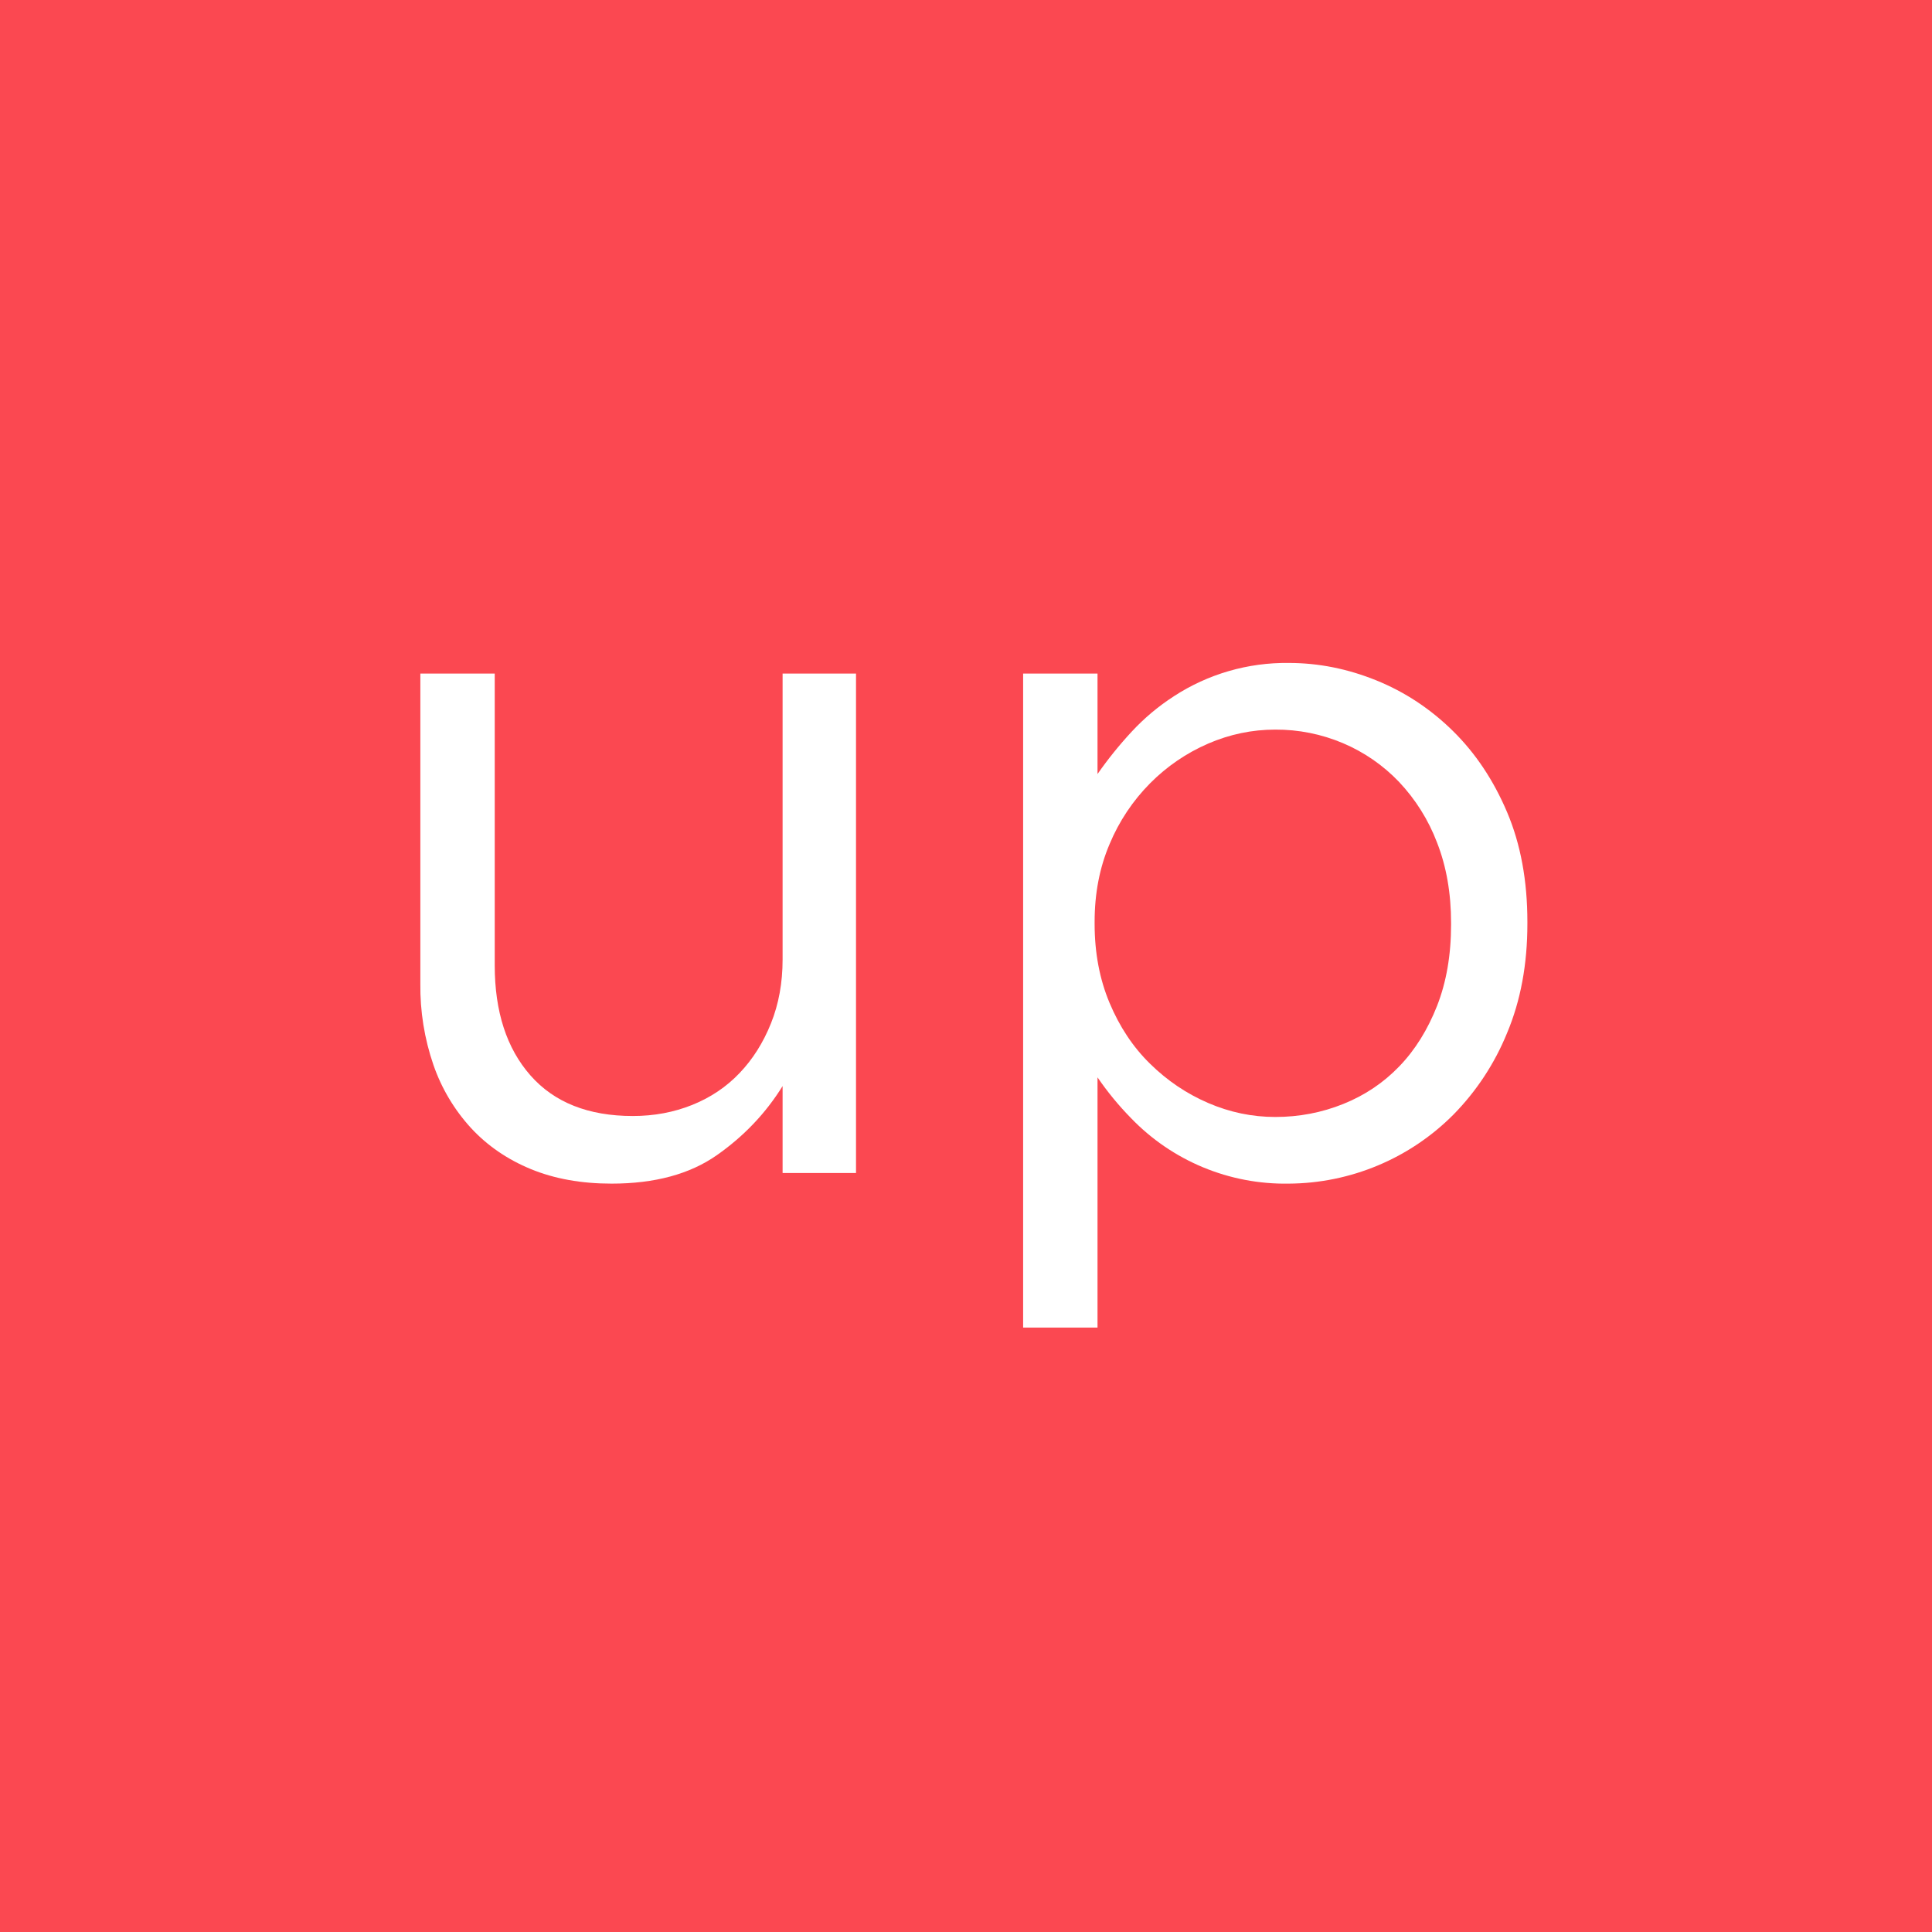 <svg width="28" height="28" viewBox="0 0 28 28" xmlns="http://www.w3.org/2000/svg">
    <rect x="0" y="0" width="28" height="28" fill="#333333" stroke="none"/>
    <defs>
        <clipPath id="hgx1bc2naa">
            <path d="M375 0v1685H0V0h375z"/>
        </clipPath>
        <clipPath id="3pst9lnmsb">
            <path d="M28 0v28H0V0h28z"/>
        </clipPath>
        <clipPath id="iuzggsy4jc">
            <path d="M1.078 0v4.228c0 .672.173 1.204.518 1.596.345.392.84.588 1.484.588.308 0 .595-.054.861-.161.266-.107.495-.261.686-.462.191-.2.343-.441.455-.721.112-.28.168-.588.168-.924V0h1.064v7.238H5.25v-1.26c-.243.392-.56.726-.952 1.001-.392.275-.9.413-1.526.413-.439 0-.828-.07-1.169-.21-.34-.14-.63-.338-.868-.595a2.62 2.62 0 0 1-.546-.917A3.492 3.492 0 0 1 0 4.494V0h1.078z"/>
        </clipPath>
        <clipPath id="uzpwj1kurd">
            <path d="M3.85 0c.43 0 .852.084 1.267.252.415.168.786.413 1.113.735.327.322.588.714.784 1.176.196.462.294.992.294 1.589v.028c0 .588-.098 1.115-.294 1.582a3.647 3.647 0 0 1-.777 1.183A3.392 3.392 0 0 1 3.85 7.546a3.098 3.098 0 0 1-2.289-.952 4.364 4.364 0 0 1-.483-.588v3.626H0V.154h1.078V1.61c.15-.215.315-.42.497-.616s.385-.366.609-.511A2.98 2.98 0 0 1 3.85 0zm-.196.966c-.336 0-.66.068-.973.203a2.692 2.692 0 0 0-.84.574 2.755 2.755 0 0 0-.588.882c-.145.34-.217.716-.217 1.127v.028c0 .42.072.803.217 1.148.145.345.34.64.588.882.247.243.527.432.84.567.313.135.637.203.973.203.345 0 .674-.063.987-.189.313-.126.583-.308.812-.546.229-.238.41-.53.546-.875.135-.345.203-.737.203-1.176v-.028c0-.43-.068-.817-.203-1.162a2.65 2.65 0 0 0-.553-.882 2.435 2.435 0 0 0-.812-.56 2.483 2.483 0 0 0-.98-.196z"/>
        </clipPath>
    </defs>
    <g clip-path="url(#hgx1bc2naa)" transform="translate(-126 -898)">
        <g clip-path="url(#3pst9lnmsb)" transform="translate(126 898)">
            <path fill="#FB4851" d="M0 0h28v28H0V0z"/>
        </g>
        <g clip-path="url(#iuzggsy4jc)" transform="translate(132.092 907.762)">
            <path fill="#FFF" d="M0 0h6.314v7.392H0V0z"/>
        </g>
        <g clip-path="url(#uzpwj1kurd)" transform="translate(140.828 907.608)">
            <path fill="#FFF" d="M0 0h7.308v9.632H0V0z"/>
        </g>
    </g>
</svg>
